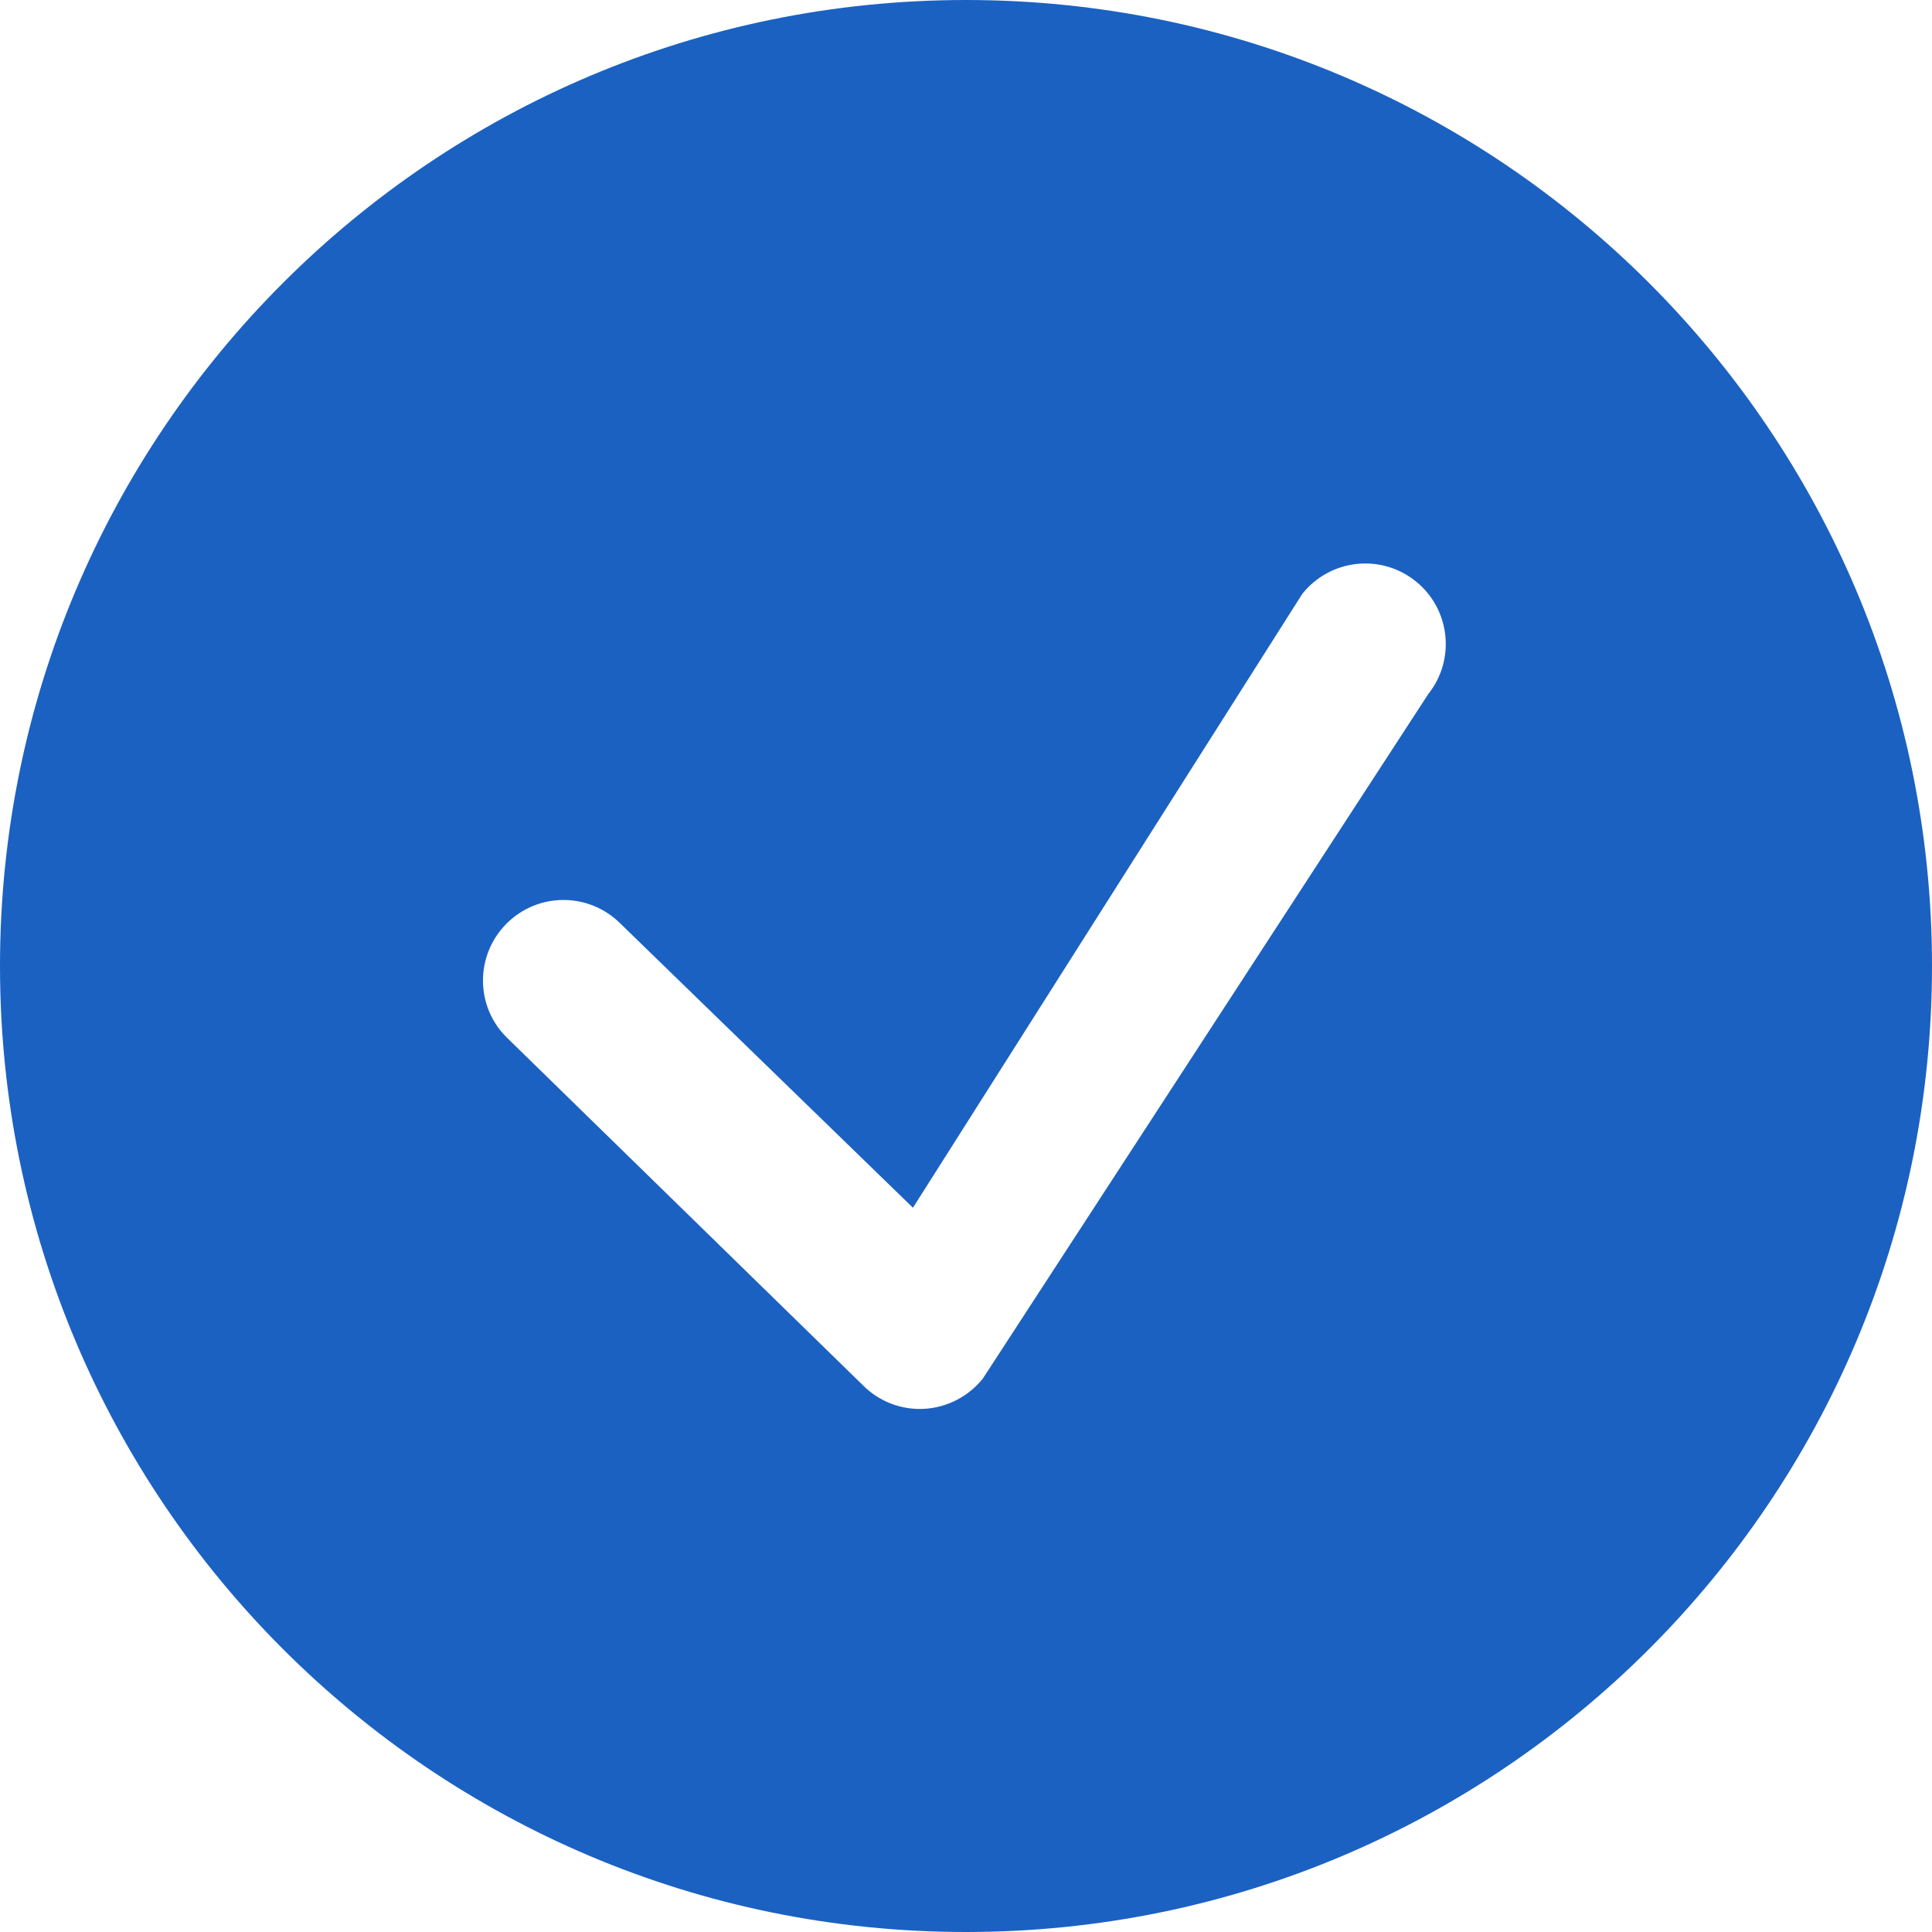 <svg width="24px" height="24px" viewBox="0 0 24 24" version="1.1" xmlns="http://www.w3.org/2000/svg" xmlns:xlink="http://www.w3.org/1999/xlink">
  <path d="M12,24 C5.373,24 0,18.627 0,12 C0,5.373 5.373,0 12,0 C18.627,0 24,5.373 24,12 C24,18.627 18.627,24 12,24 Z M17.582,7.217 C17.149,6.873 16.521,6.946 16.177,7.378 L11.341,15.003 L7.707,11.473 C7.316,11.082 6.683,11.082 6.293,11.473 C5.902,11.865 5.902,12.498 6.293,12.886 L10.72,17.209 C10.922,17.411 11.197,17.517 11.482,17.501 C11.766,17.485 12.034,17.346 12.21,17.124 L17.743,8.621 C18.086,8.19 18.015,7.561 17.582,7.217 Z" fill="#1B61C2"></path>
</svg>
